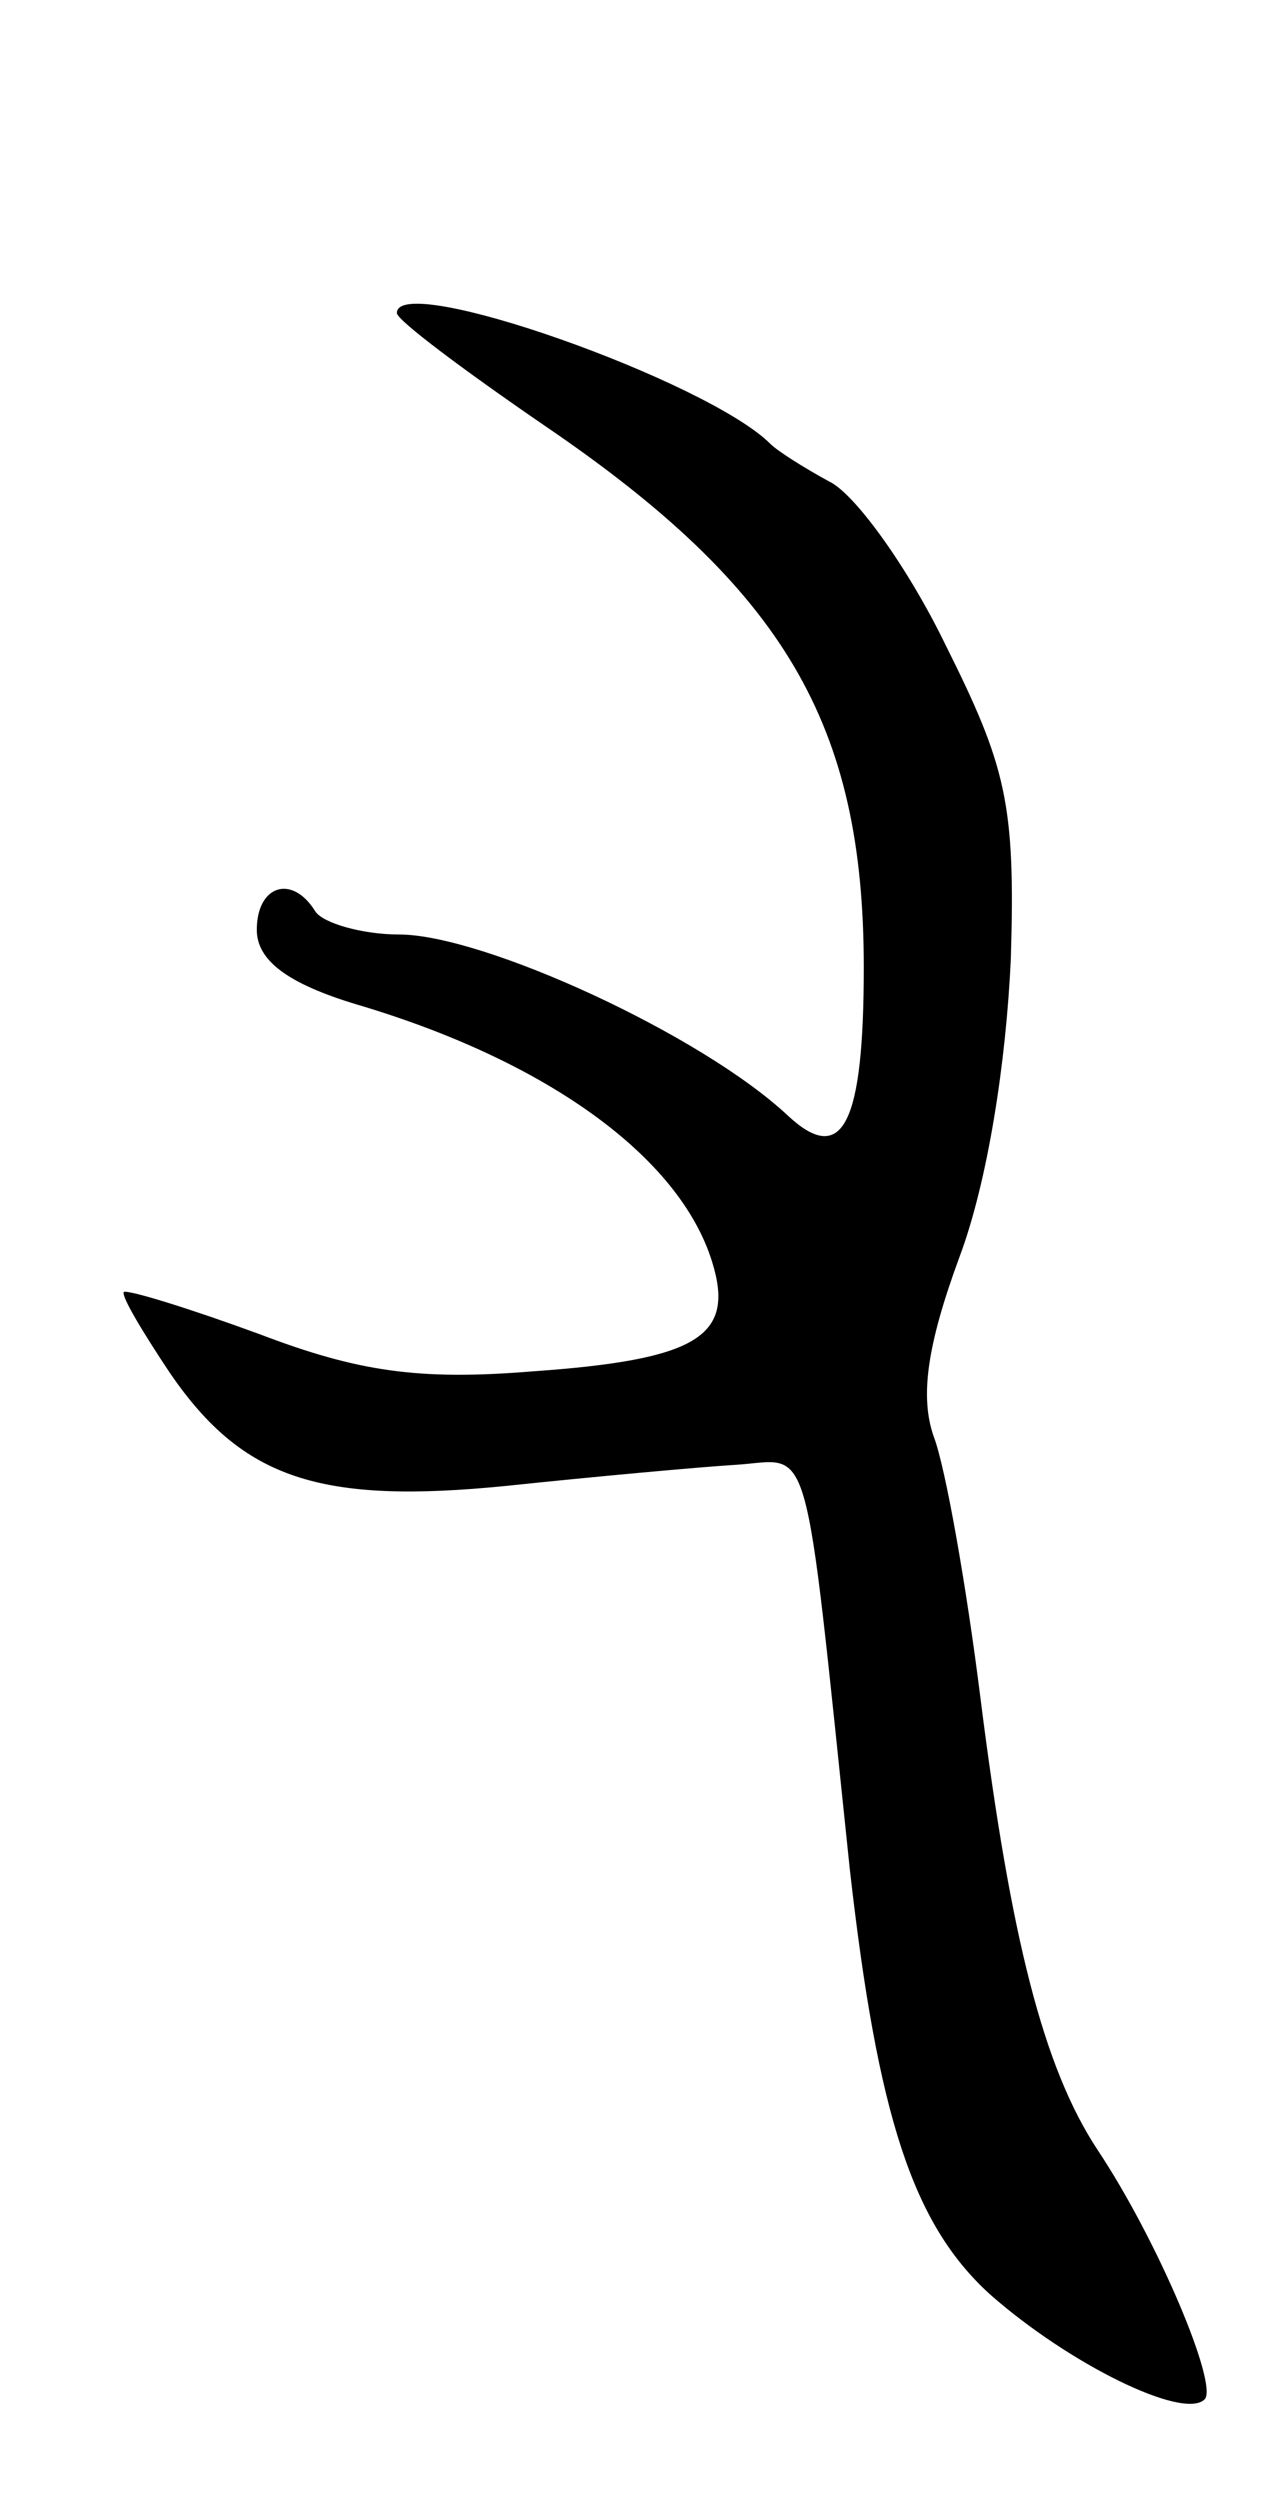 <svg version="1.0" xmlns="http://www.w3.org/2000/svg"
 width="55pt" height="107pt" viewBox="0 0 55 107"
 preserveAspectRatio="xMidYMid meet">
<g transform="translate(0,107) scale(0.1,-0.1)"
fill="#000000" stroke="none">
<path d="M170 936 c0 -3 28 -24 63 -48 103 -70 137 -128 137 -232 0 -67 -9
-85 -32 -64 -37 35 -131 78 -167 78 -16 0 -33 5 -36 10 -10 16 -25 11 -25 -8
0 -13 13 -23 43 -32 81 -24 138 -65 152 -110 10 -32 -6 -42 -77 -47 -49 -4
-75 0 -117 16 -30 11 -56 19 -58 18 -1 -2 8 -17 20 -35 31 -45 64 -56 144 -48
38 4 82 8 98 9 33 2 29 18 49 -173 12 -106 27 -152 60 -182 34 -30 83 -54 92
-45 6 6 -20 68 -46 107 -23 35 -37 90 -50 193 -6 48 -15 99 -20 112 -6 17 -3
39 11 77 12 32 20 83 22 128 2 66 -2 82 -28 134 -16 33 -39 65 -50 70 -11 6
-22 13 -25 16 -27 27 -160 74 -160 56z"/>
</g>
</svg>
